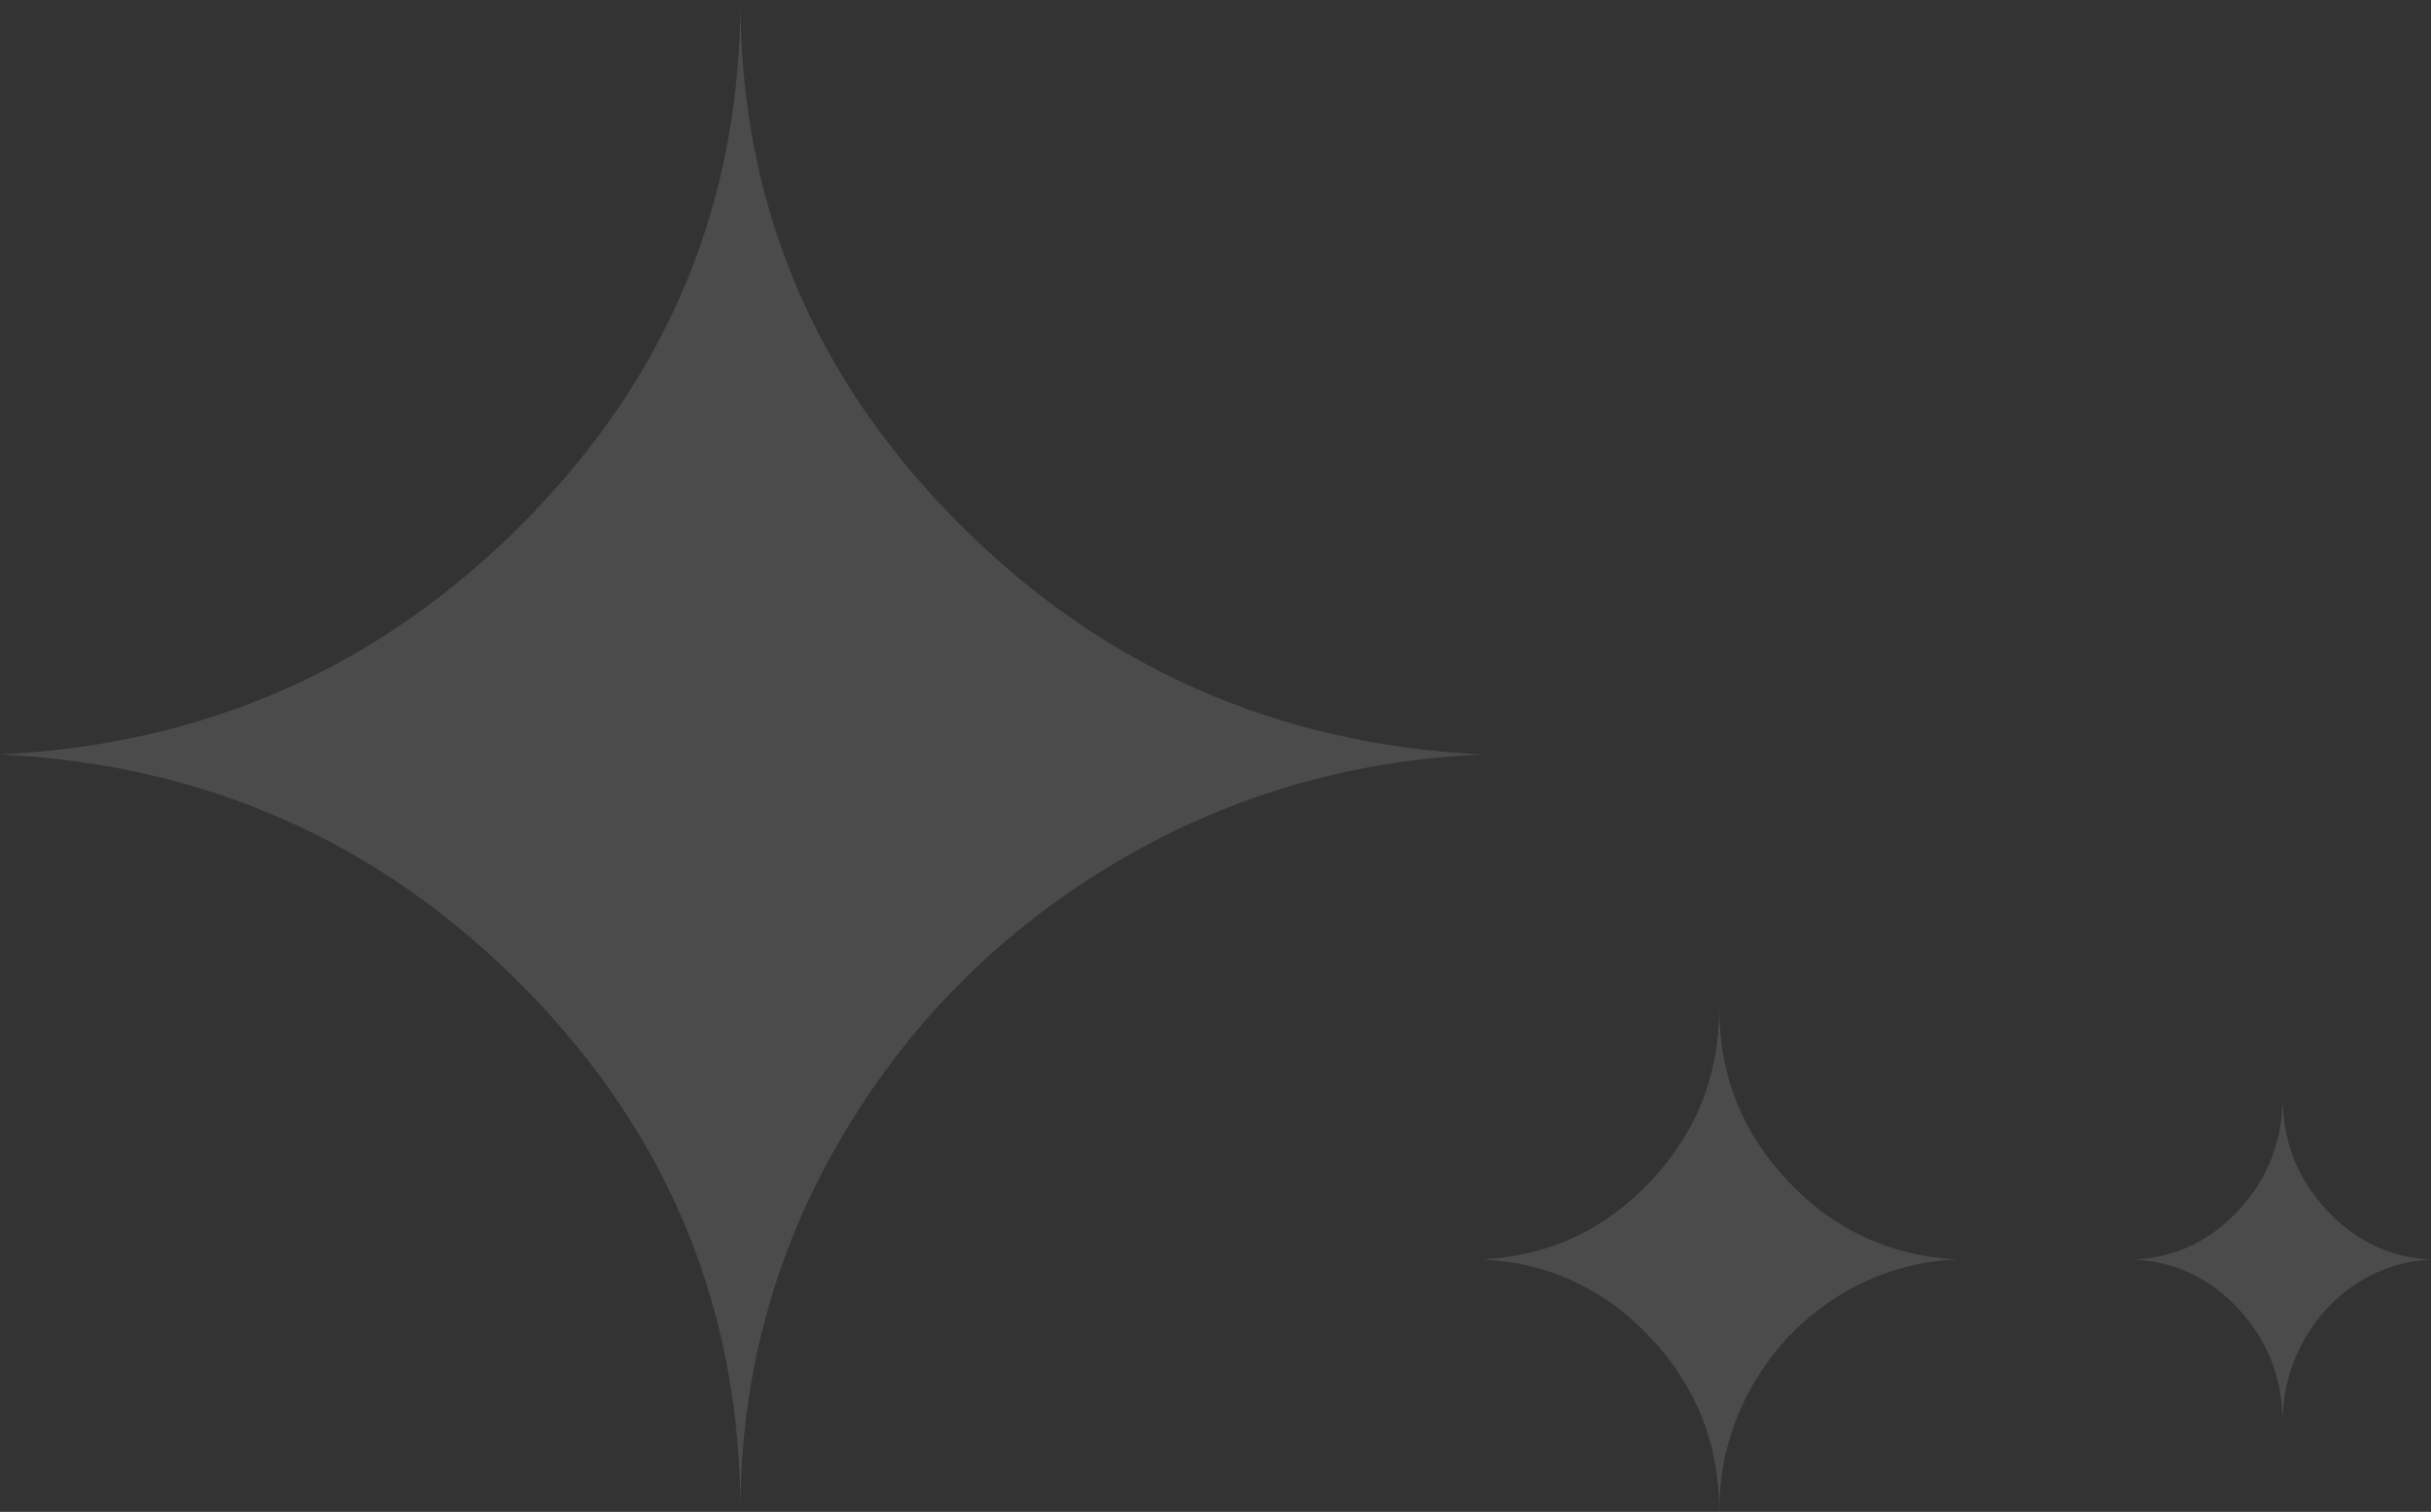 <svg width="82" height="51" viewBox="0 0 82 51" fill="none" xmlns="http://www.w3.org/2000/svg">
<rect x="0" y="0" width="82" height="51" fill="#333333" stroke="none"/>
<g opacity="0.8">
<path opacity="0.15" d="M0 25.45C6.963 25.114 12.866 22.491 17.709 17.578C22.553 12.666 24.974 6.807 24.974 0C24.974 6.807 27.404 12.666 32.265 17.578C37.125 22.491 43.037 25.114 50 25.45C45.415 25.651 41.21 26.917 37.384 29.247C33.557 31.577 30.533 34.662 28.309 38.502C26.086 42.341 24.974 46.507 24.974 51C24.974 44.16 22.553 38.275 17.709 33.346C12.866 28.417 6.963 25.785 0 25.45Z" fill="white"/>
<path opacity="0.15" d="M50 42.483C52.228 42.371 54.117 41.497 55.667 39.859C57.217 38.222 57.992 36.269 57.992 34C57.992 36.269 58.769 38.222 60.325 39.859C61.88 41.497 63.772 42.371 66 42.483C64.533 42.55 63.187 42.972 61.963 43.749C60.738 44.526 59.77 45.554 59.059 46.834C58.347 48.114 57.992 49.502 57.992 51C57.992 48.72 57.217 46.758 55.667 45.115C54.117 43.472 52.228 42.595 50 42.483Z" fill="white"/>
<path opacity="0.15" d="M72 42.489C73.393 42.417 74.573 41.851 75.542 40.791C76.51 39.732 76.995 38.468 76.995 37C76.995 38.468 77.481 39.732 78.453 40.791C79.425 41.851 80.607 42.417 82 42.489C81.083 42.532 80.242 42.806 79.477 43.308C78.712 43.811 78.106 44.476 77.662 45.304C77.217 46.132 76.995 47.031 76.995 48C76.995 46.525 76.51 45.255 75.542 44.192C74.573 43.129 73.393 42.562 72 42.489Z" fill="white"/>
</g>
</svg>

